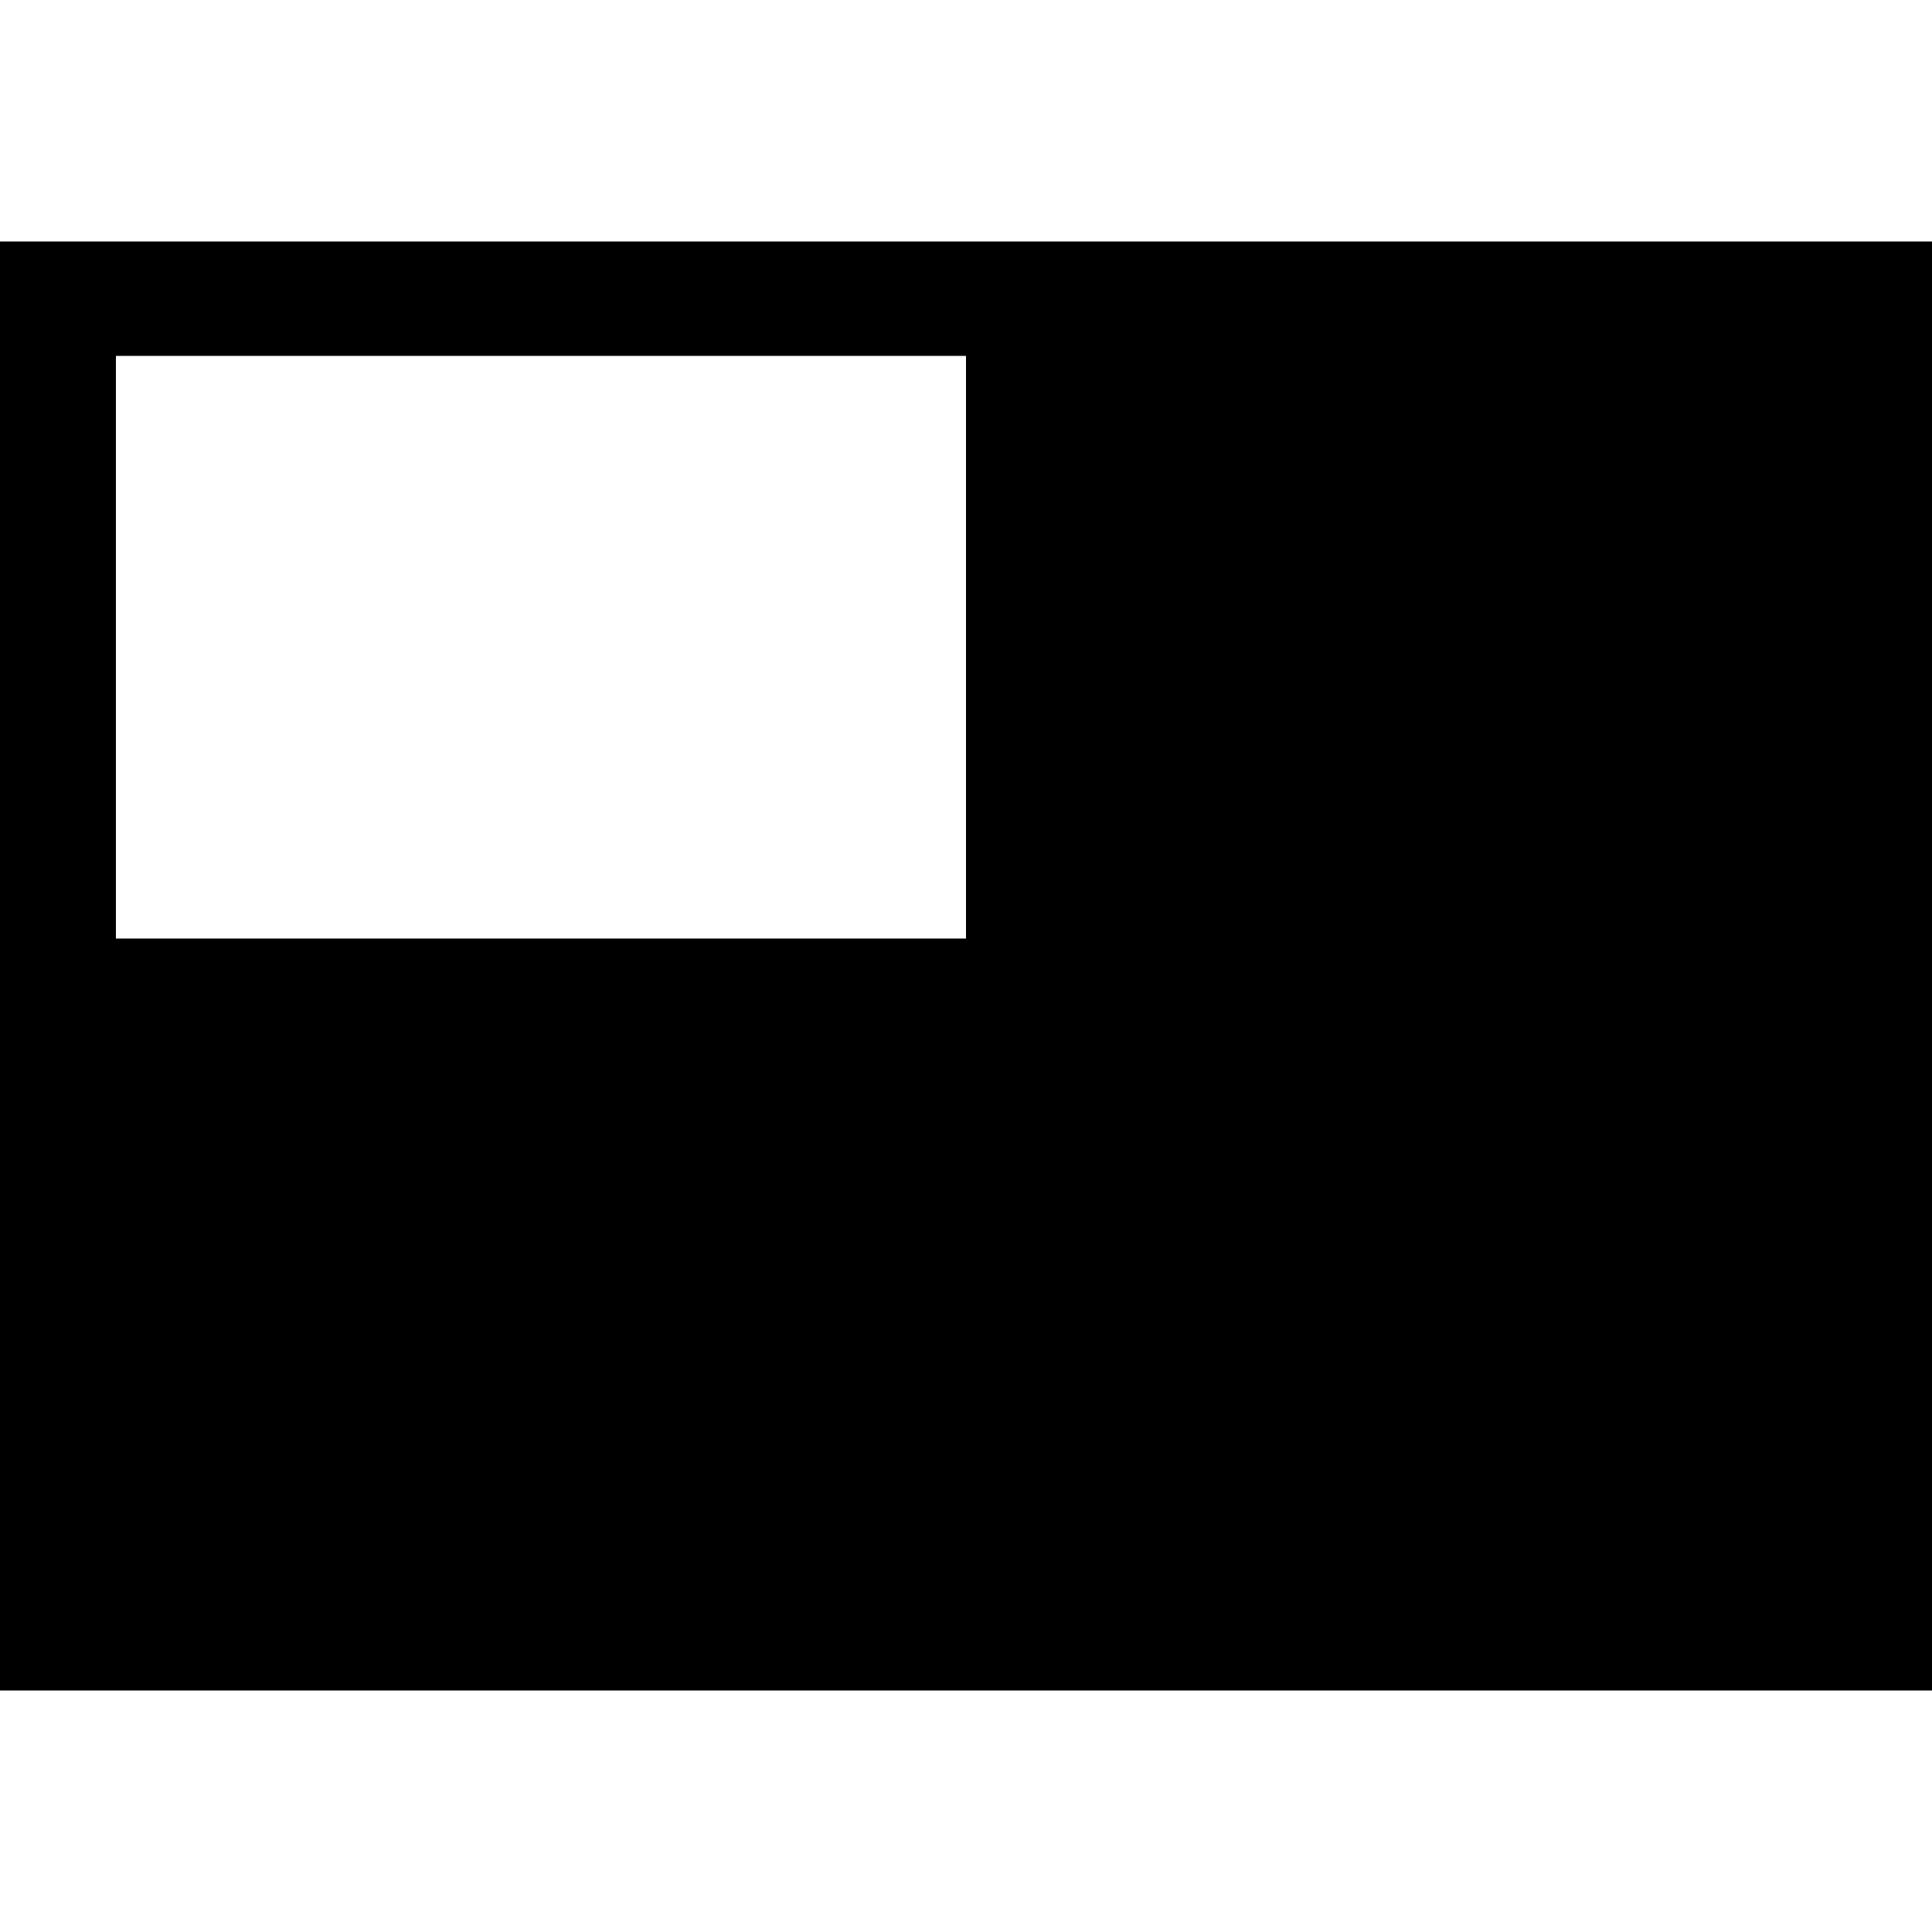 <svg width="24" height="24" viewBox="0 0 24 24" fill="none" xmlns="http://www.w3.org/2000/svg">
<path fill-rule="evenodd" clip-rule="evenodd" d="M24 3V21H0V3H24ZM1.44 4.421H12V11.659H1.44V4.421Z" fill="black"/>
</svg>
